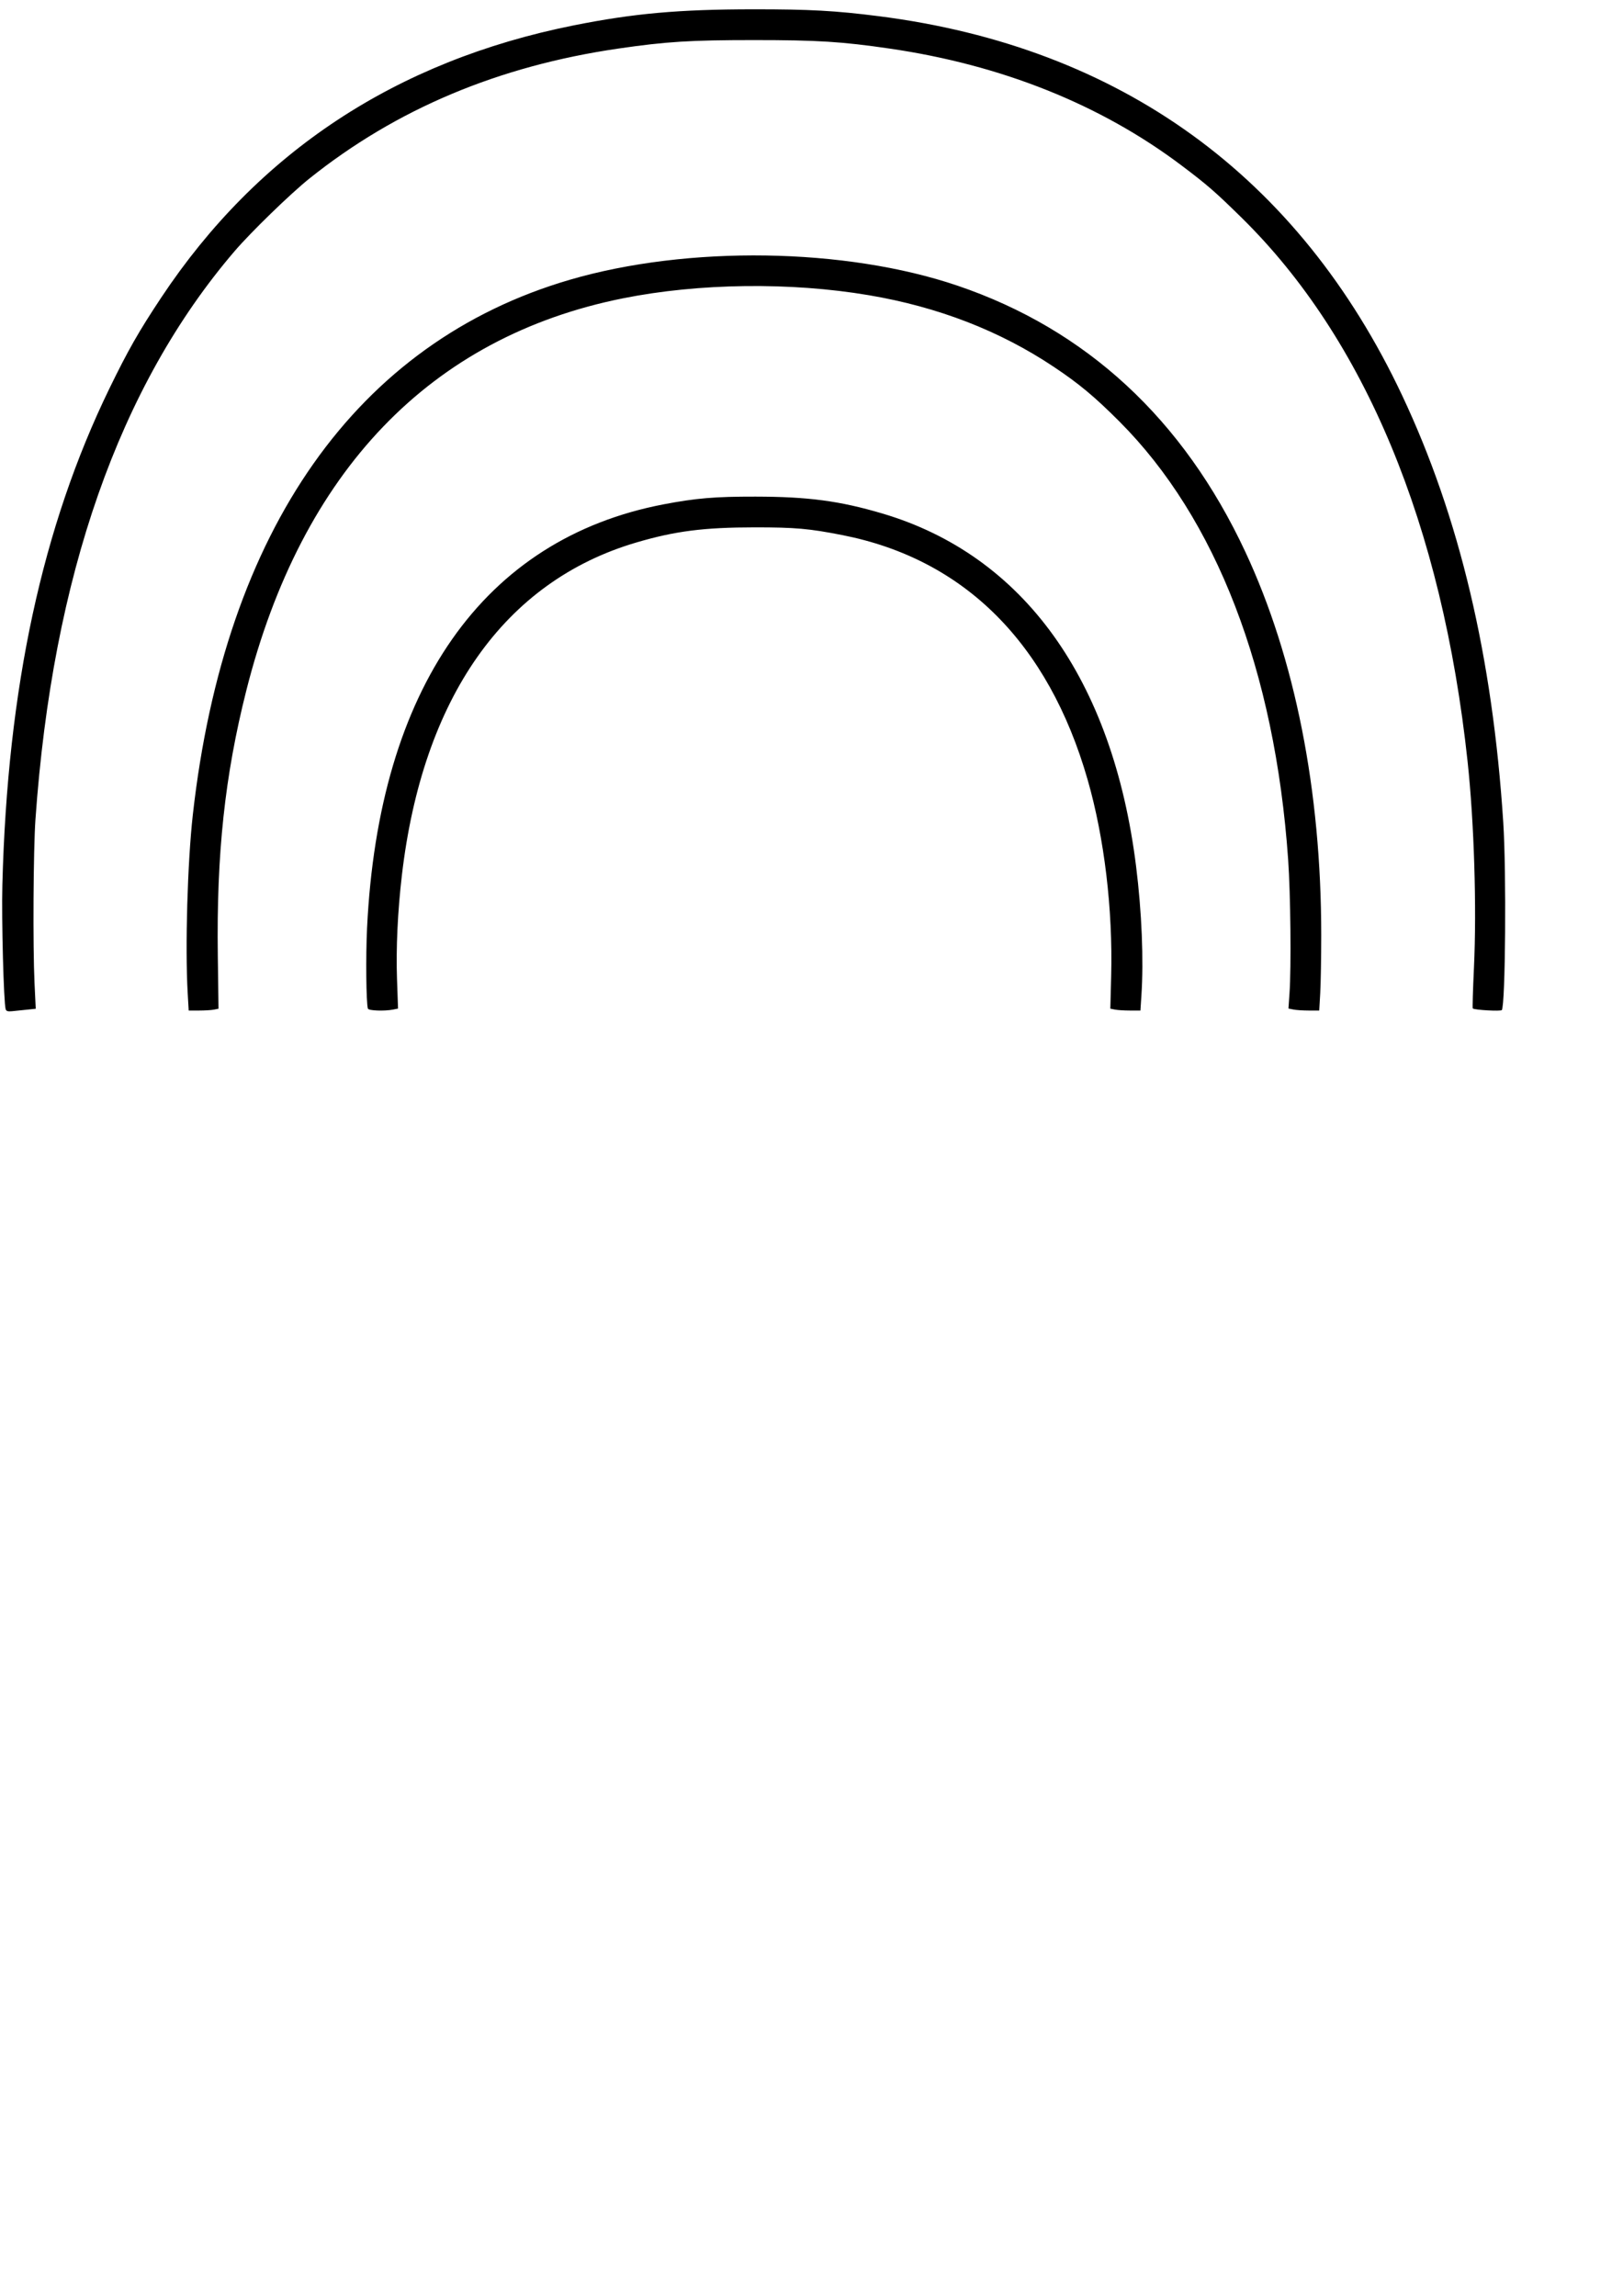 <?xml version="1.0" encoding="UTF-8" standalone="no"?>
<!-- Created with Inkscape (http://www.inkscape.org/) -->
<svg
   xmlns:dc="http://purl.org/dc/elements/1.1/"
   xmlns:cc="http://creativecommons.org/ns#"
   xmlns:rdf="http://www.w3.org/1999/02/22-rdf-syntax-ns#"
   xmlns:svg="http://www.w3.org/2000/svg"
   xmlns="http://www.w3.org/2000/svg"
   xmlns:sodipodi="http://sodipodi.sourceforge.net/DTD/sodipodi-0.dtd"
   xmlns:inkscape="http://www.inkscape.org/namespaces/inkscape"
   width="210mm"
   height="297mm"
   id="svg2696"
   sodipodi:version="0.32"
   inkscape:version="0.46"
   sodipodi:docname="stromatoliten.svg"
   inkscape:output_extension="org.inkscape.output.svg.inkscape">
  <defs
     id="defs2698">
    <inkscape:perspective
       sodipodi:type="inkscape:persp3d"
       inkscape:vp_x="0 : 526.18109 : 1"
       inkscape:vp_y="0 : 1000 : 0"
       inkscape:vp_z="744.09448 : 526.18109 : 1"
       inkscape:persp3d-origin="372.04724 : 350.78739 : 1"
       id="perspective2704" />
  </defs>
  <sodipodi:namedview
     id="base"
     pagecolor="#ffffff"
     bordercolor="#666666"
     borderopacity="1.0"
     inkscape:pageopacity="0.0"
     inkscape:pageshadow="2"
     inkscape:zoom="0.35"
     inkscape:cx="350"
     inkscape:cy="520"
     inkscape:document-units="px"
     inkscape:current-layer="layer1"
     showgrid="false"
     inkscape:window-width="640"
     inkscape:window-height="713"
     inkscape:window-x="20"
     inkscape:window-y="20" />
  <g
     inkscape:label="Ebene 1"
     inkscape:groupmode="layer"
     id="layer1">
    <path
       style="fill:#000000"
       d="M 2.772,493.456 C 1.797,490.21 0.719,449.646 1.156,432.658 C 3.637,336.34 20.649,257.487 53.525,189.917 C 62.567,171.332 67.932,161.923 78.884,145.44 C 126.113,74.358 193.703,29.766 280.51,12.419 C 309.821,6.561 332.043,4.569 368.334,4.545 C 396.048,4.527 408.496,5.211 429.773,7.921 C 547.972,22.975 635.15,86.13 685.681,193.309 C 713.715,252.77 729.883,321.02 735.147,402.127 C 736.713,426.251 736.215,491.189 734.444,493.86 C 733.977,494.564 721.002,493.835 720.228,493.061 C 720.044,492.878 720.305,483.961 720.808,473.247 C 722.187,443.829 720.903,402.115 717.702,372.35 C 705.266,256.705 667.447,165.692 607.229,106.493 C 594.282,93.765 590.335,90.334 577.722,80.84 C 538.196,51.086 489.851,31.74 435.05,23.749 C 411.673,20.34 399.783,19.595 368.711,19.595 C 337.64,19.595 325.749,20.34 302.372,23.749 C 243.718,32.302 193.75,53.326 151.269,87.326 C 142.092,94.671 122.688,113.513 114.712,122.824 C 58.314,188.66 25.7,281.705 17.339,400.619 C 16.304,415.334 16.033,462.81 16.882,480.658 L 17.48,493.227 L 13.113,493.68 C 10.711,493.93 7.486,494.261 5.946,494.417 C 3.834,494.631 3.054,494.395 2.772,493.456 z M 91.789,485.616 C 90.493,463.137 91.686,421.654 94.299,398.358 C 109.929,258.95 174.555,167.229 278.582,136.81 C 336.39,119.906 413.4,121.066 468.22,139.665 C 531.271,161.058 578.691,204.897 609.01,269.825 C 633.304,321.851 646.129,386.584 646.124,457.158 C 646.123,468.146 645.903,480.952 645.634,485.616 L 645.145,494.097 L 640.078,494.097 C 637.291,494.097 633.905,493.876 632.554,493.606 L 630.099,493.115 L 630.613,485.65 C 631.496,472.824 631.131,437.15 629.943,420.219 C 623.467,327.958 594.763,253.48 547.411,206.077 C 535.255,193.908 527.706,187.622 515.336,179.365 C 488.929,161.742 458.806,150.077 424.873,144.336 C 386.588,137.858 341.736,138.427 304.634,145.863 C 210.566,164.714 147.539,230.346 120.44,337.672 C 109.943,379.244 105.848,417.362 106.515,467.288 L 106.861,493.207 L 104.637,493.652 C 103.413,493.897 100.132,494.097 97.345,494.097 L 92.277,494.097 L 91.789,485.616 z M 179.91,493.155 C 179.07,490.433 178.834,467.616 179.503,453.777 C 185.166,336.58 236.413,263.402 324.611,246.574 C 340.338,243.573 349.746,242.785 369.465,242.817 C 395.214,242.859 410.651,244.911 431.441,251.057 C 500.524,271.478 544.175,332.149 555.588,423.612 C 558.37,445.904 559.337,469.394 558.188,486.747 L 557.701,494.097 L 552.632,494.097 C 549.844,494.097 546.534,493.891 545.275,493.639 L 542.987,493.182 L 543.397,477.243 C 544.237,444.549 540.065,409.731 531.897,381.272 C 512.7,314.387 471.555,273.354 411.928,261.632 C 395.706,258.442 388.9,257.841 369.088,257.85 C 344.18,257.86 330.179,259.652 311.106,265.27 C 246.678,284.25 206.64,341.153 196.512,428.135 C 194.468,445.689 193.627,463.718 194.151,478.729 L 194.654,493.138 L 192.257,493.618 C 187.995,494.47 180.226,494.179 179.91,493.155 z"
       id="path2694" />
  </g>
</svg>
